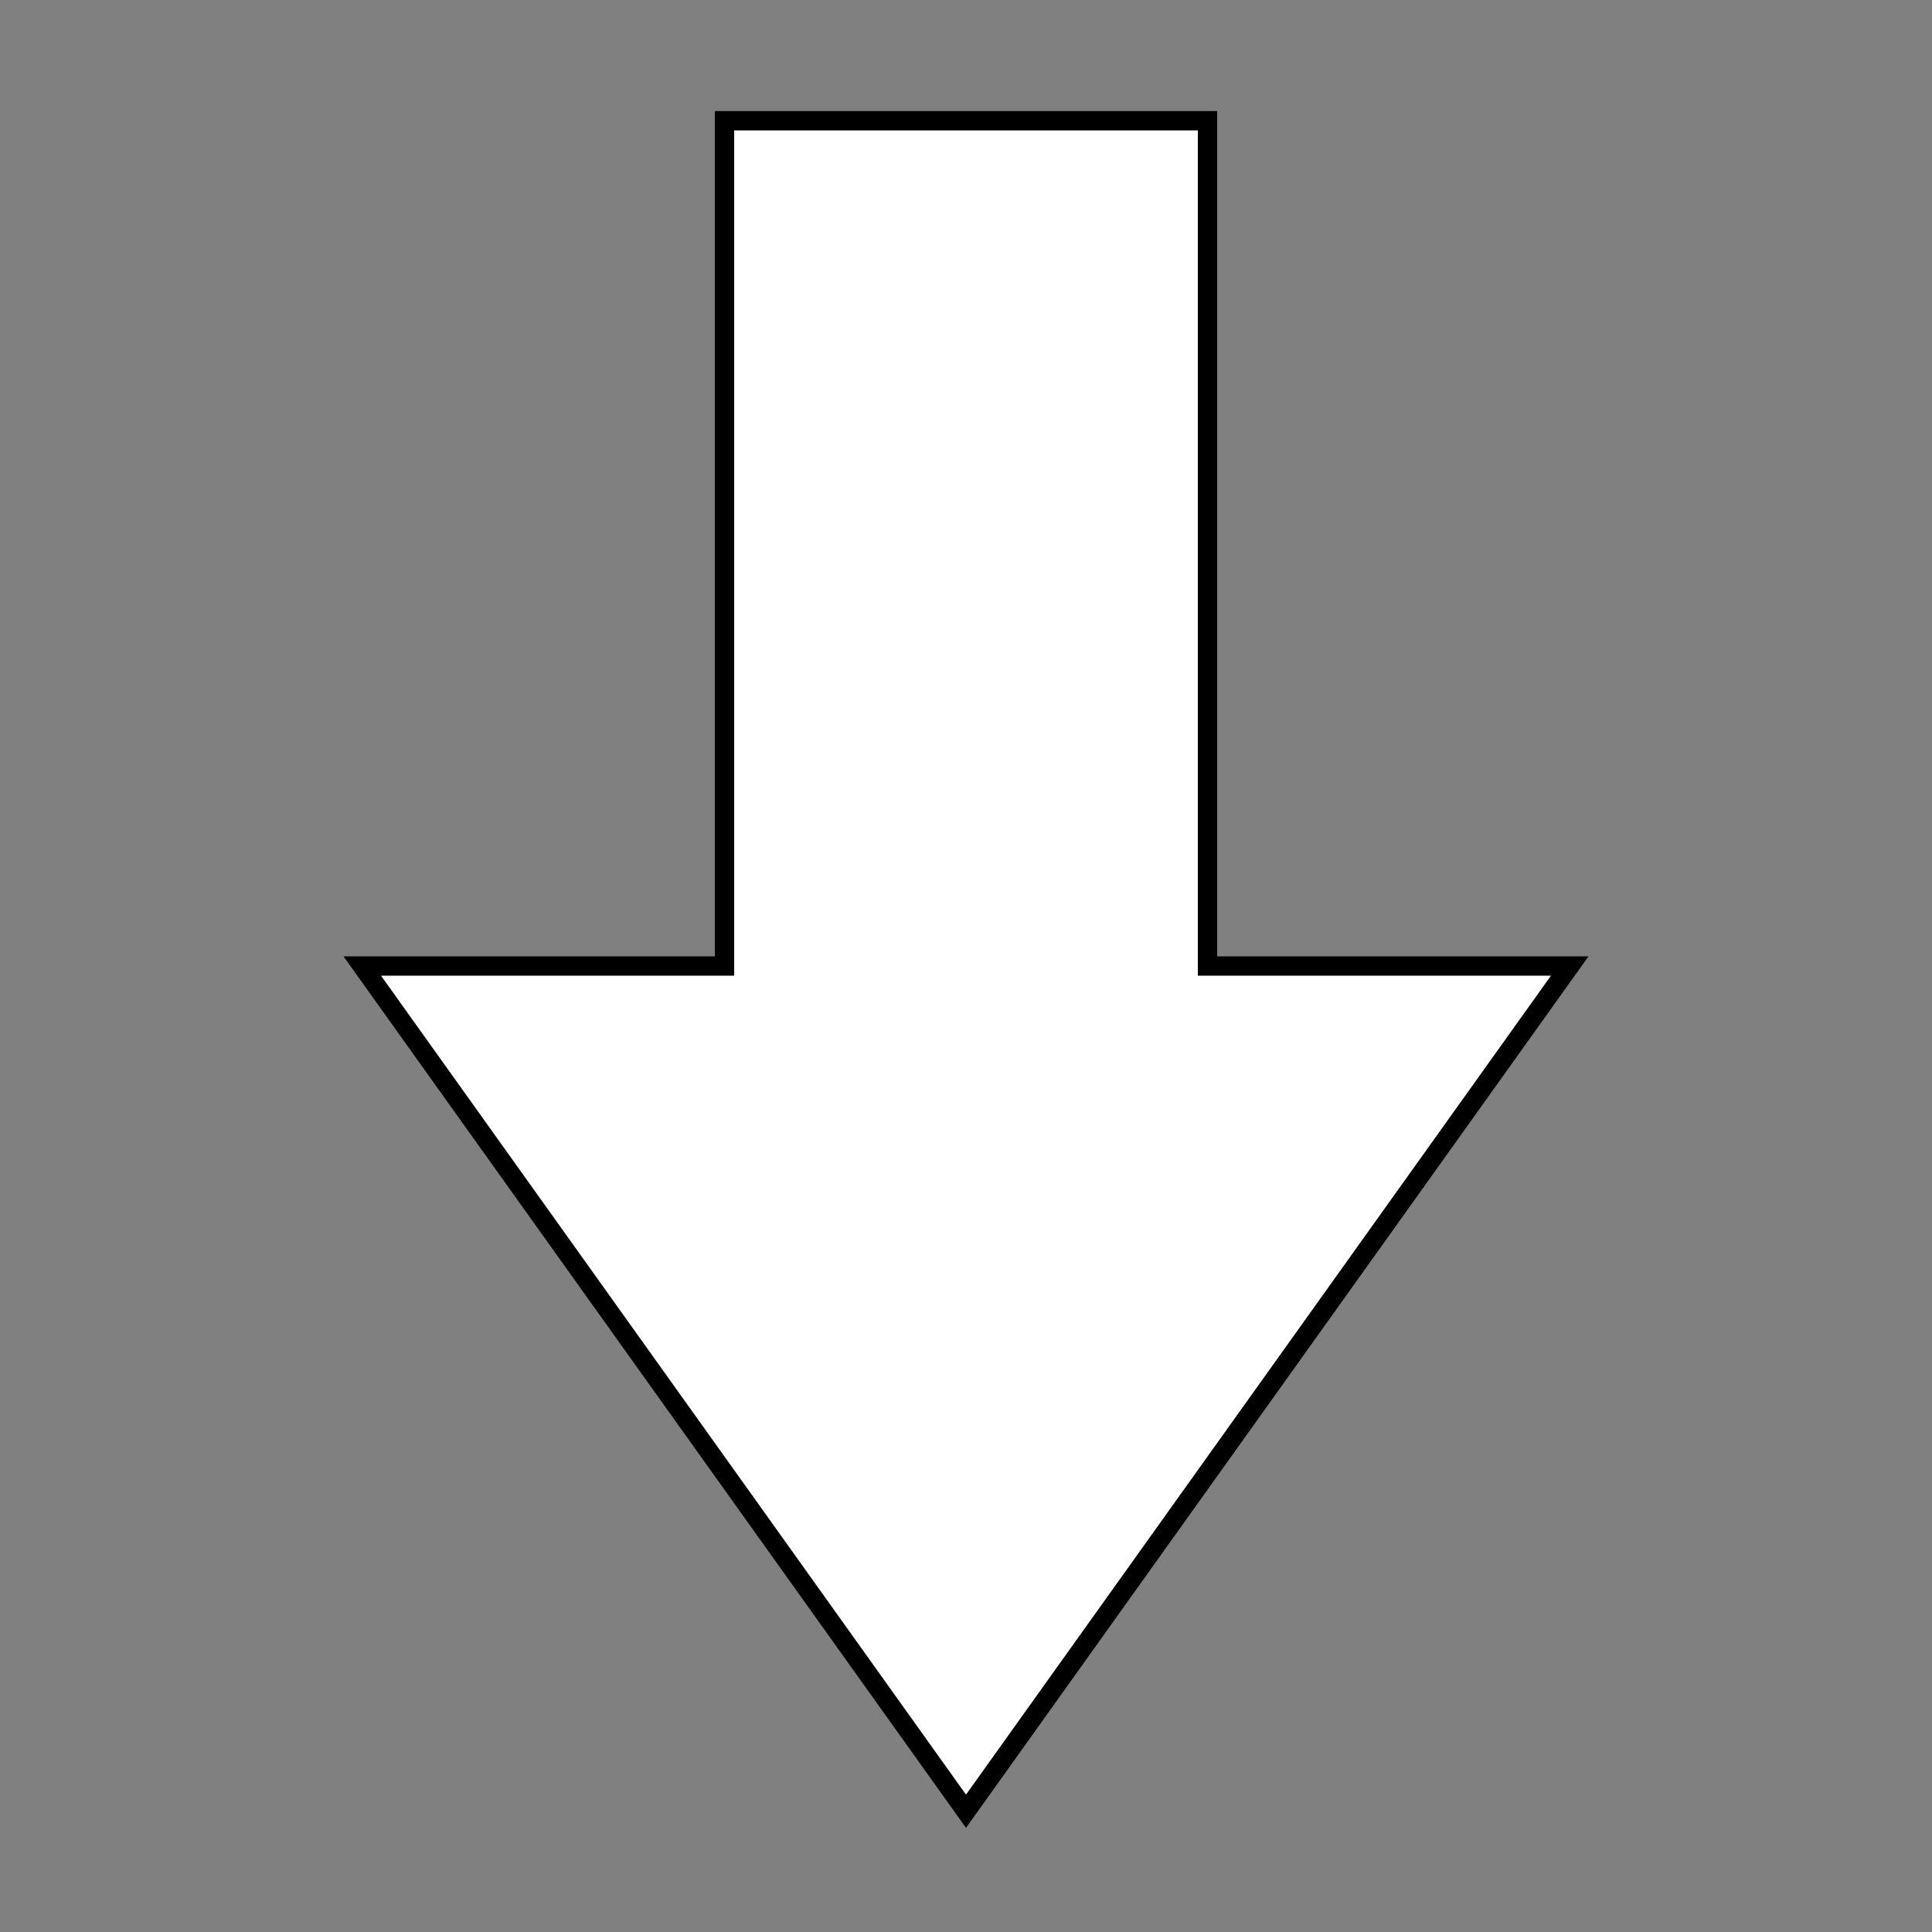 <?xml version="1.0" standalone="no"?>
<!DOCTYPE svg PUBLIC "-//W3C//DTD SVG 1.1//EN"
"http://www.w3.org/Graphics/SVG/1.1/DTD/svg11.dtd">

<svg
  xmlns="http://www.w3.org/2000/svg"
  version="1.1"
  viewBox="0 0 400 400"
  style="background: #FFF;">
  
  <rect x="0" y="0" width="400" height="400" fill="#808080" stroke="none"/>
  
  <style type="text/css" media="screen">
  <![CDATA[
  .highlight
  {
    fill: #FFF;
    stroke: #000;
    stroke-width: 4;
  }
  ]]>
  </style>
  
  <polygon points="200,375 325,200 250,200 250,25 150,25 150,200 75,200" class="highlight"></polygon>
  
</svg>
